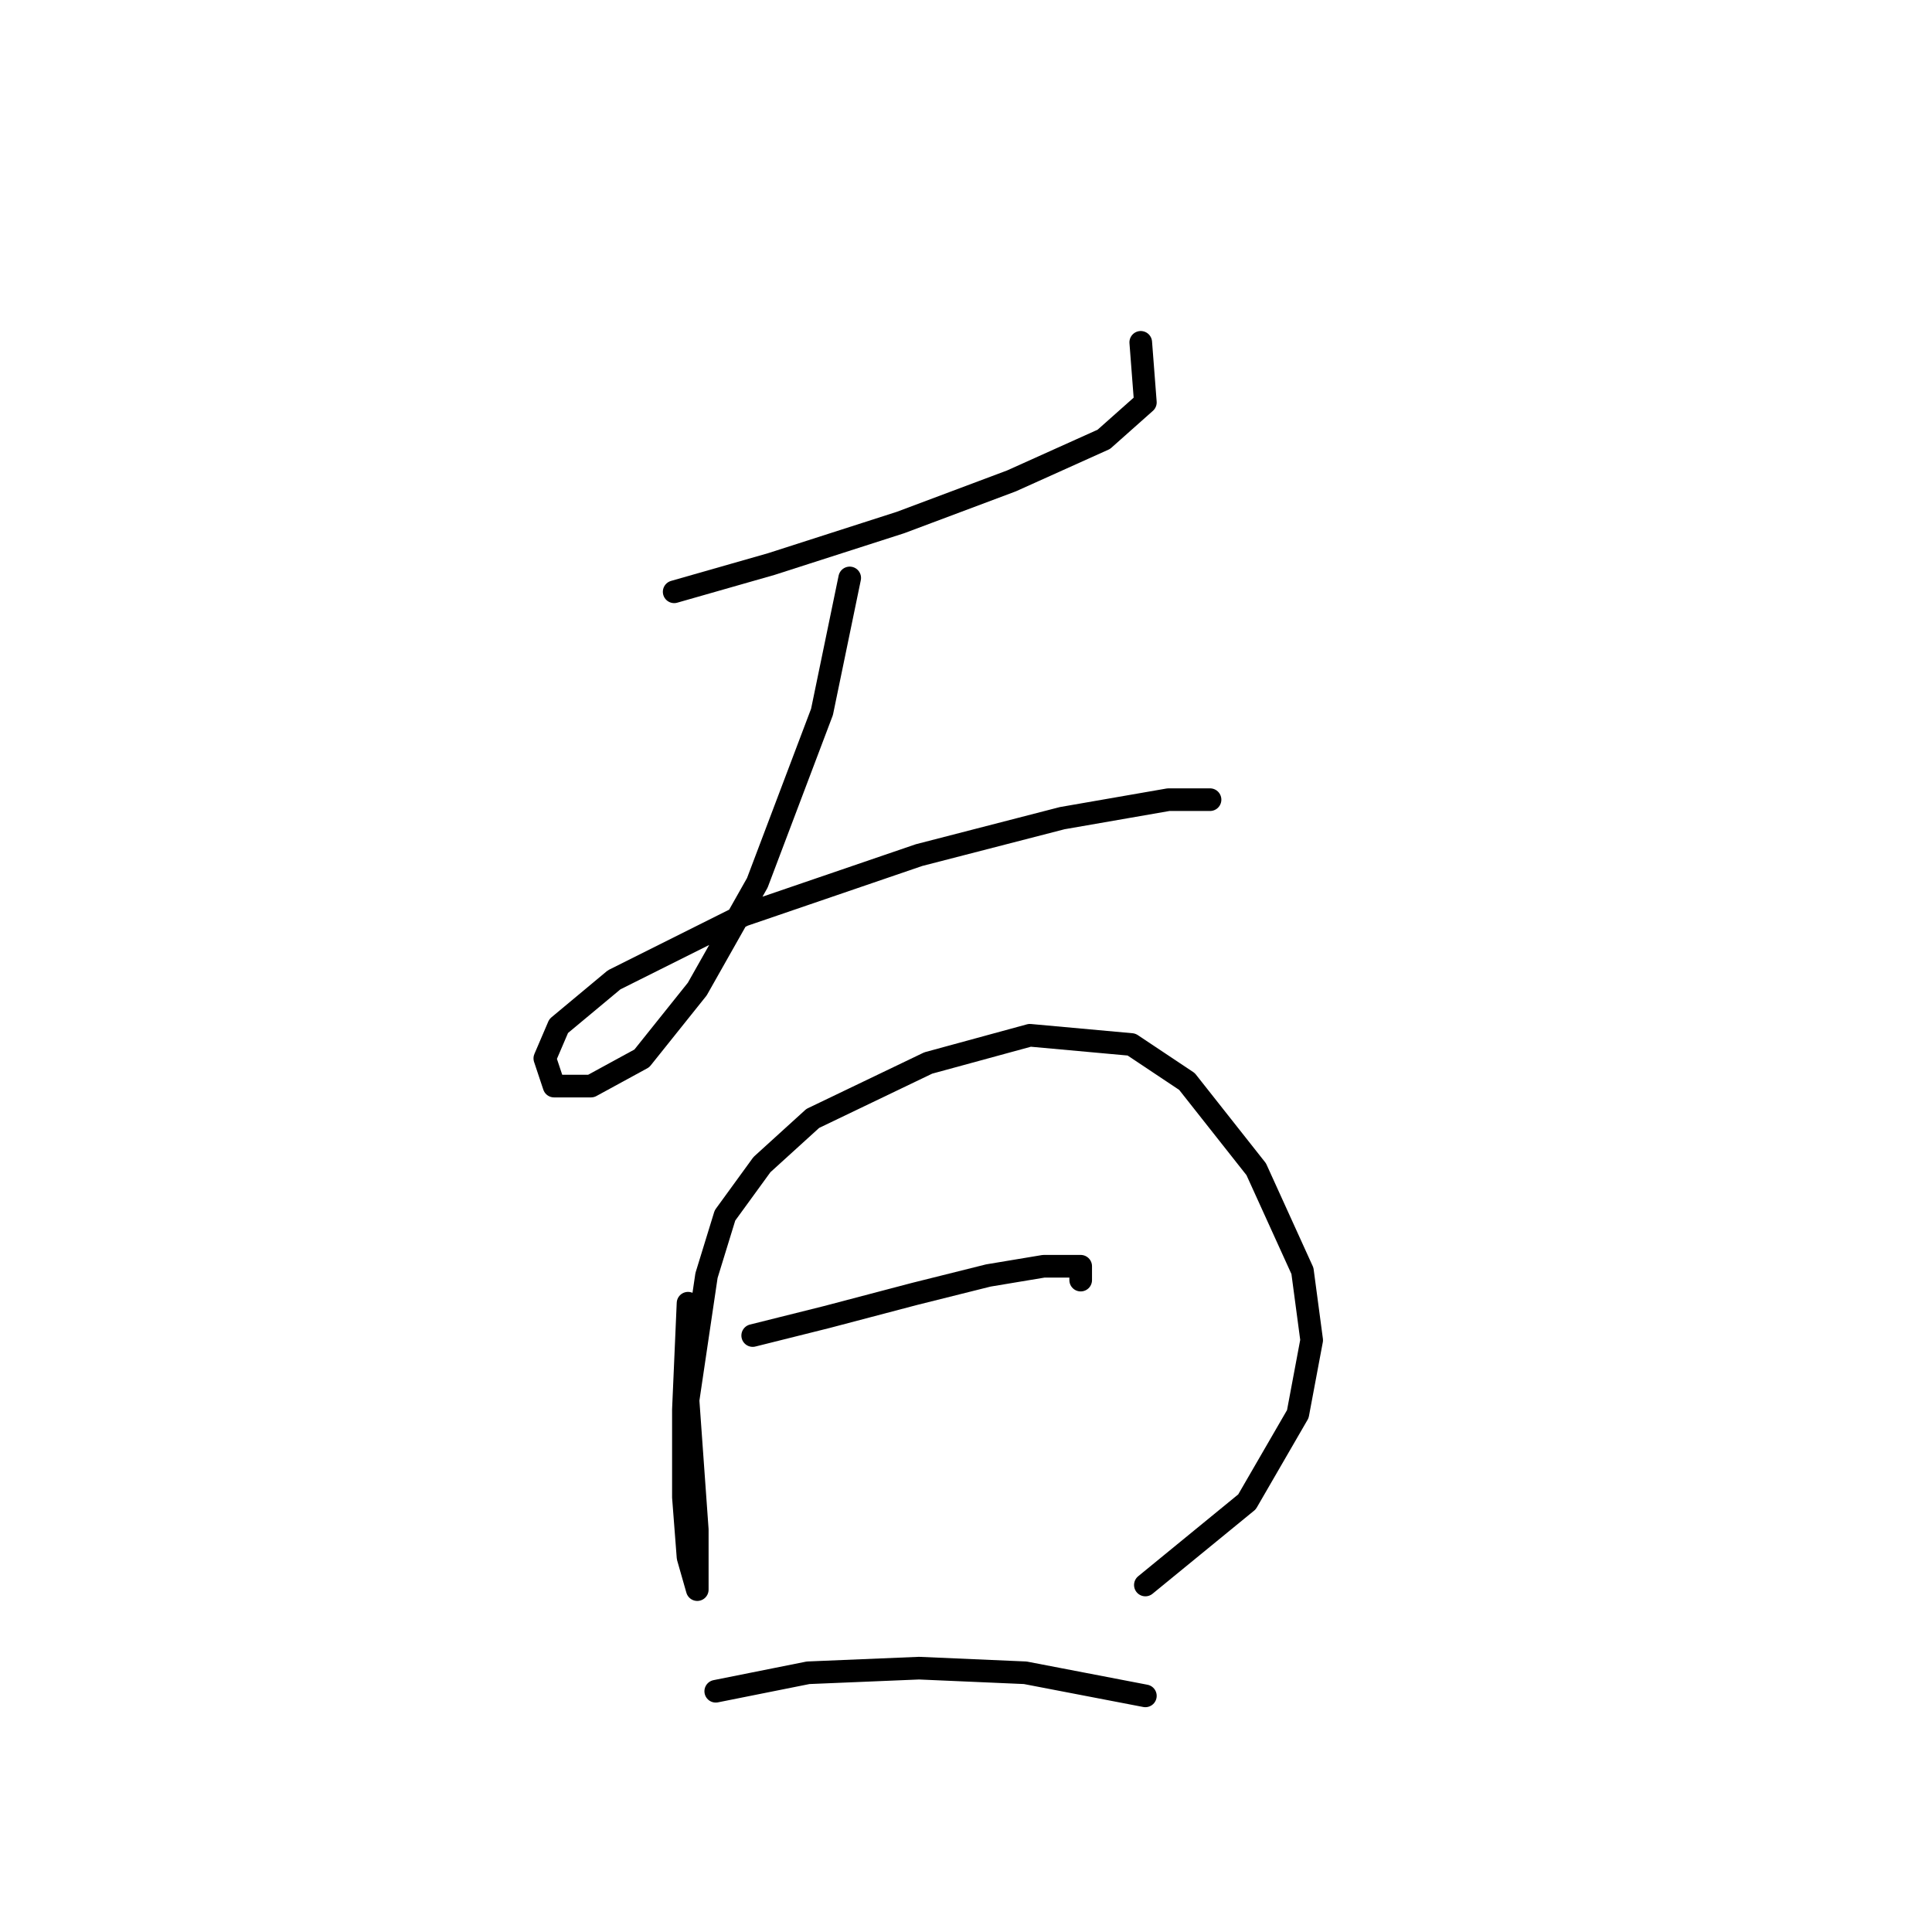 <?xml version="1.0" standalone="no"?>
    <svg width="256" height="256" xmlns="http://www.w3.org/2000/svg" version="1.1">
    <polyline stroke="black" stroke-width="3" stroke-linecap="round" fill="transparent" stroke-linejoin="round" points="89.331 78.416 102.186 74.744 119.325 69.235 134.015 63.726 146.258 58.216 151.767 53.32 151.155 45.362 151.155 45.362 " />
        <polyline stroke="black" stroke-width="3" stroke-linecap="round" fill="transparent" stroke-linejoin="round" points="112.591 76.58 108.919 94.331 100.349 116.979 92.392 131.058 85.046 140.24 78.313 143.912 73.416 143.912 72.192 140.24 74.028 135.955 81.374 129.834 98.513 121.264 121.773 113.307 140.749 108.41 154.827 105.961 160.336 105.961 160.336 105.961 " />
        <polyline stroke="black" stroke-width="3" stroke-linecap="round" fill="transparent" stroke-linejoin="round" points="91.168 172.682 90.555 186.76 90.555 198.39 91.168 206.348 92.392 210.633 92.392 209.408 92.392 202.675 91.168 185.536 93.616 169.009 96.064 161.052 100.961 154.318 107.695 148.197 122.997 140.852 136.464 137.179 149.93 138.403 157.276 143.3 166.457 154.93 172.579 168.397 173.803 177.579 171.966 187.372 165.233 199.003 151.767 210.021 151.767 210.021 " />
        <polyline stroke="black" stroke-width="3" stroke-linecap="round" fill="transparent" stroke-linejoin="round" points="99.737 176.966 109.531 174.518 121.161 171.457 130.955 169.009 138.3 167.785 143.197 167.785 143.197 169.621 143.197 169.621 " />
        <polyline stroke="black" stroke-width="3" stroke-linecap="round" fill="transparent" stroke-linejoin="round" points="94.84 224.099 107.082 221.651 121.773 221.039 135.852 221.651 151.767 224.711 151.767 224.711 " />
        </svg>